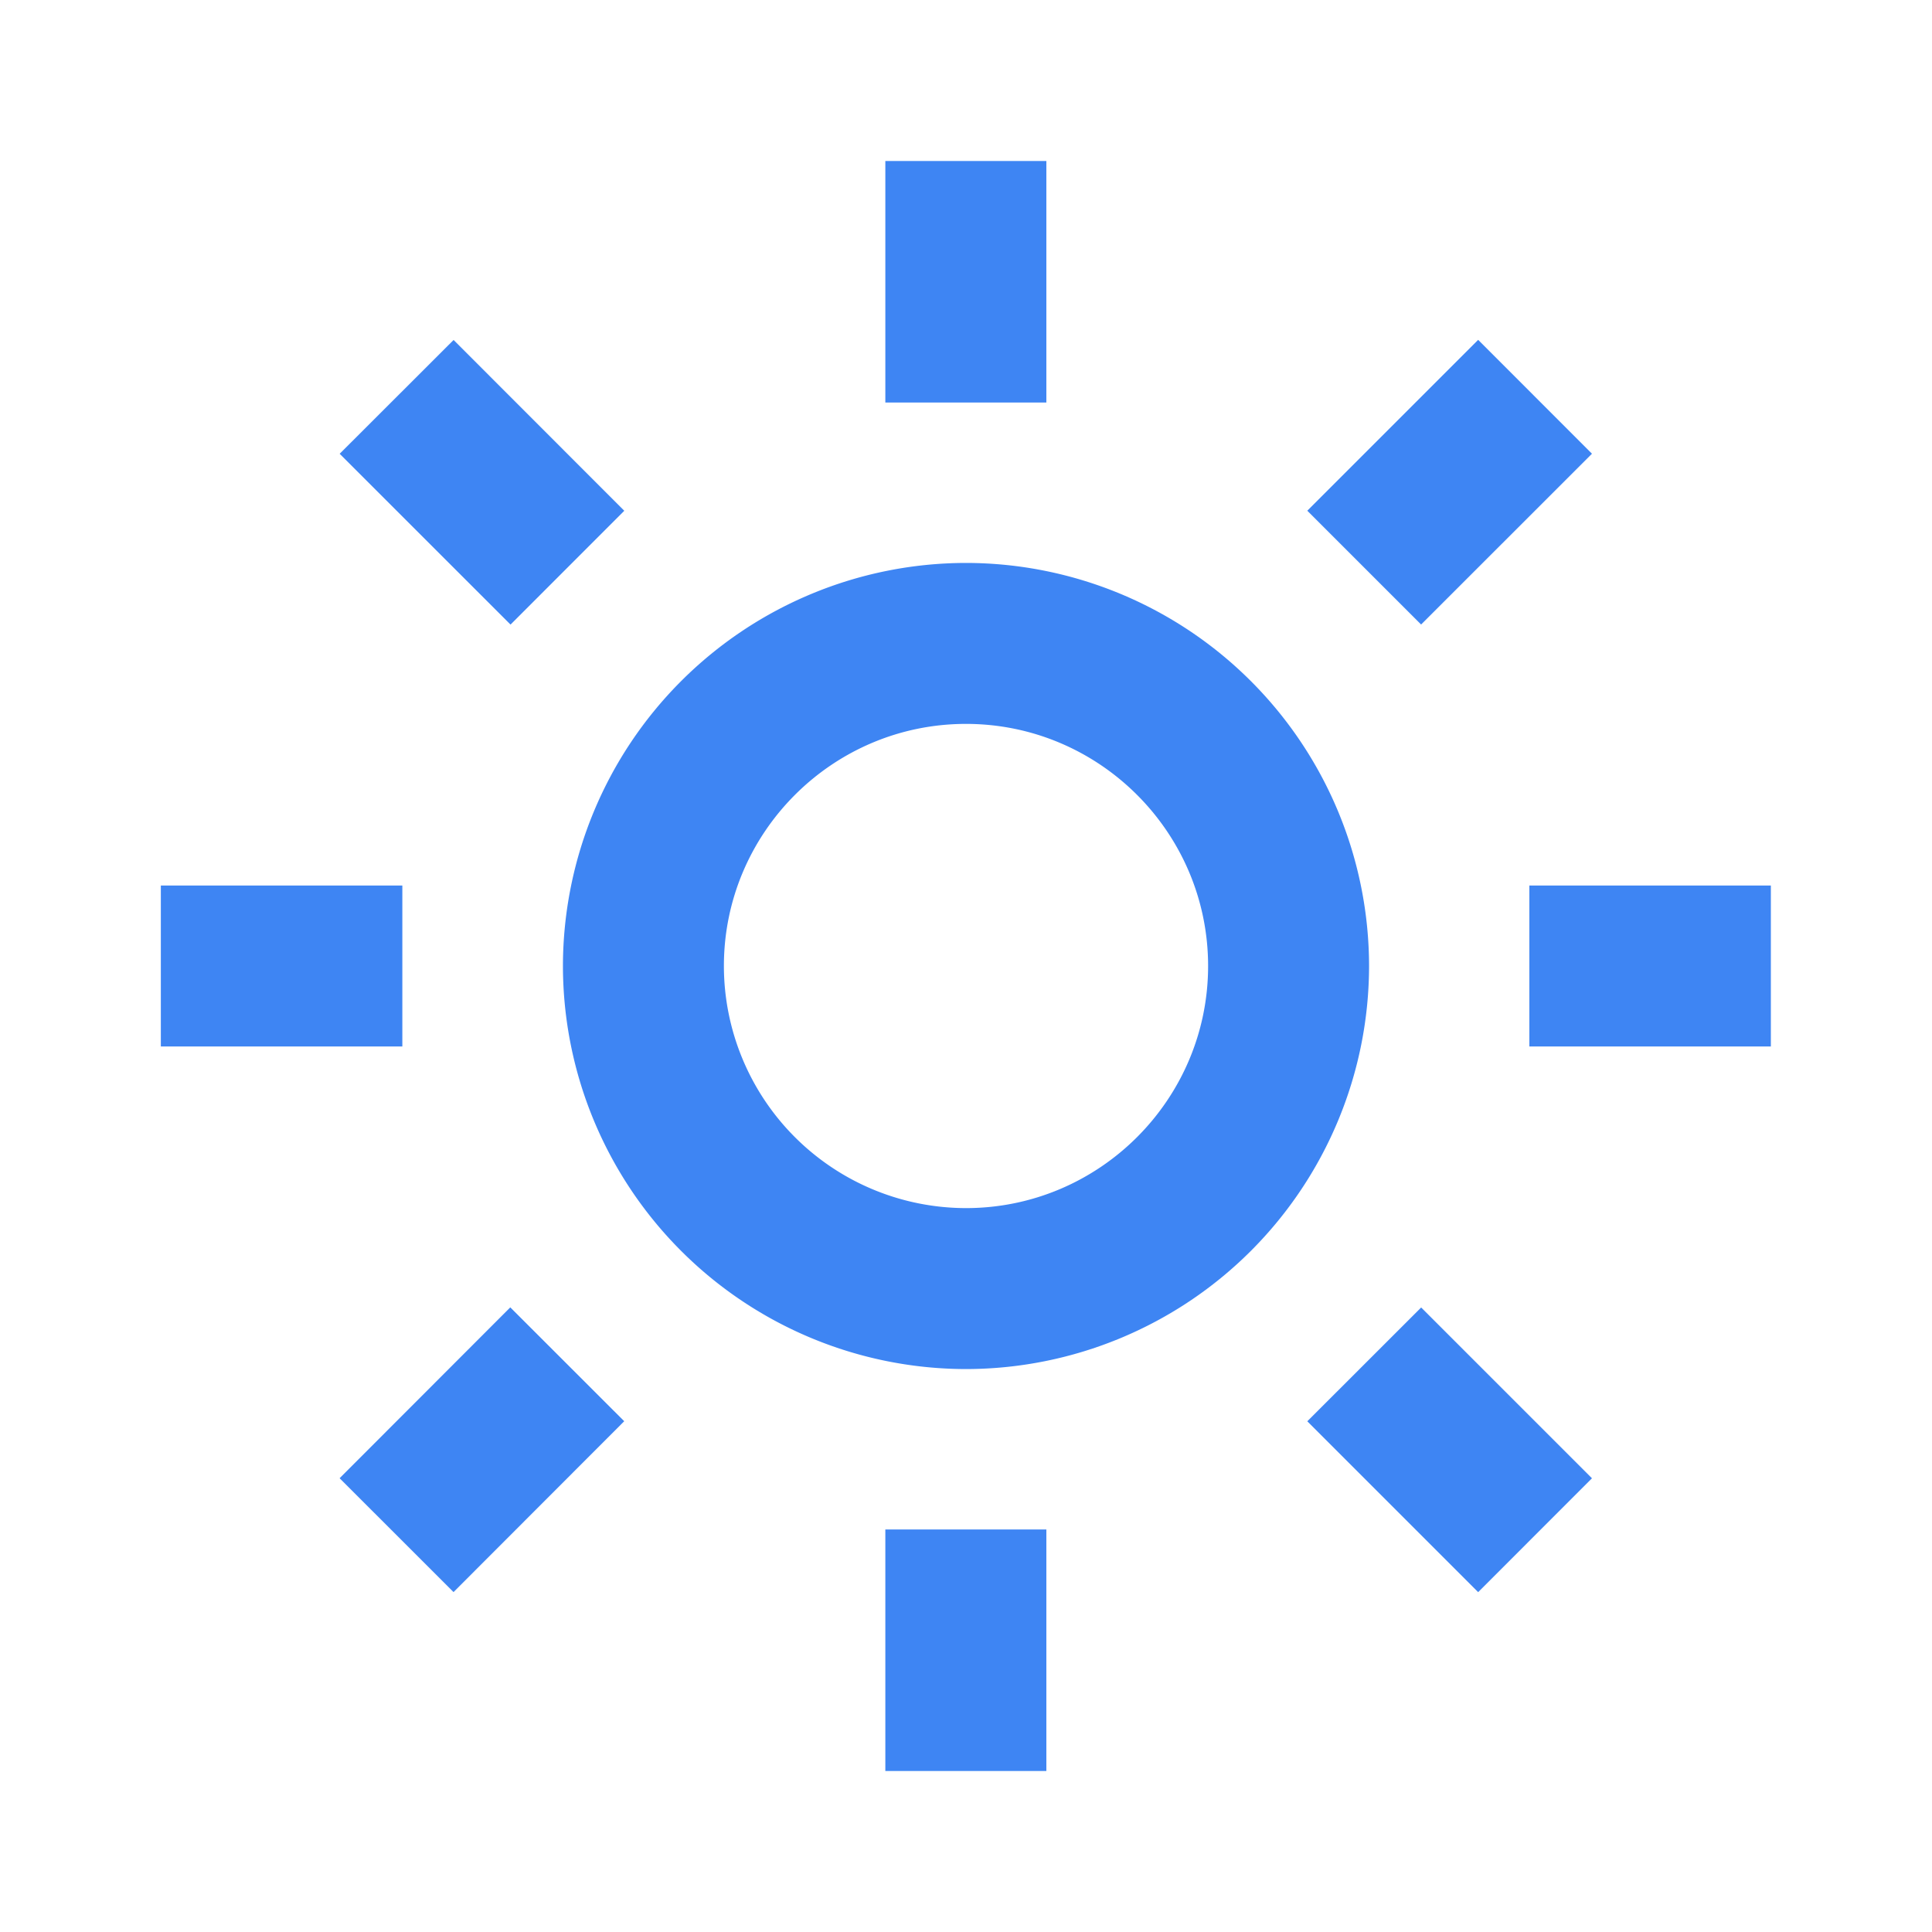 <svg xmlns="http://www.w3.org/2000/svg" width="32" height="32" fill="none">
  <path fill="#3E85F3" d="M9.324 16A6.683 6.683 0 0 0 16 22.676 6.683 6.683 0 0 0 22.676 16 6.683 6.683 0 0 0 16 9.324 6.683 6.683 0 0 0 9.324 16ZM16 11.99c2.21 0 4.01 1.8 4.01 4.01s-1.8 4.01-4.01 4.01A4.014 4.014 0 0 1 11.99 16c0-2.21 1.8-4.01 4.01-4.01Zm-1.336 13.343h2.667v4h-2.667v-4Zm0-22.666h2.667v4h-2.667v-4Zm-12 12h4v2.666h-4v-2.666Zm22.667 0h4v2.666h-4v-2.666ZM5.625 24.484l2.827-2.83 1.887 1.886-2.827 2.83-1.887-1.886ZM21.653 8.459l2.83-2.83 1.885 1.886-2.83 2.829-1.885-1.885ZM8.456 10.345l-2.83-2.829 1.887-1.885L10.34 8.46l-1.884 1.885Zm17.912 14.14-1.885 1.886-2.83-2.83 1.886-1.885 2.83 2.83Z"/>
</svg>
